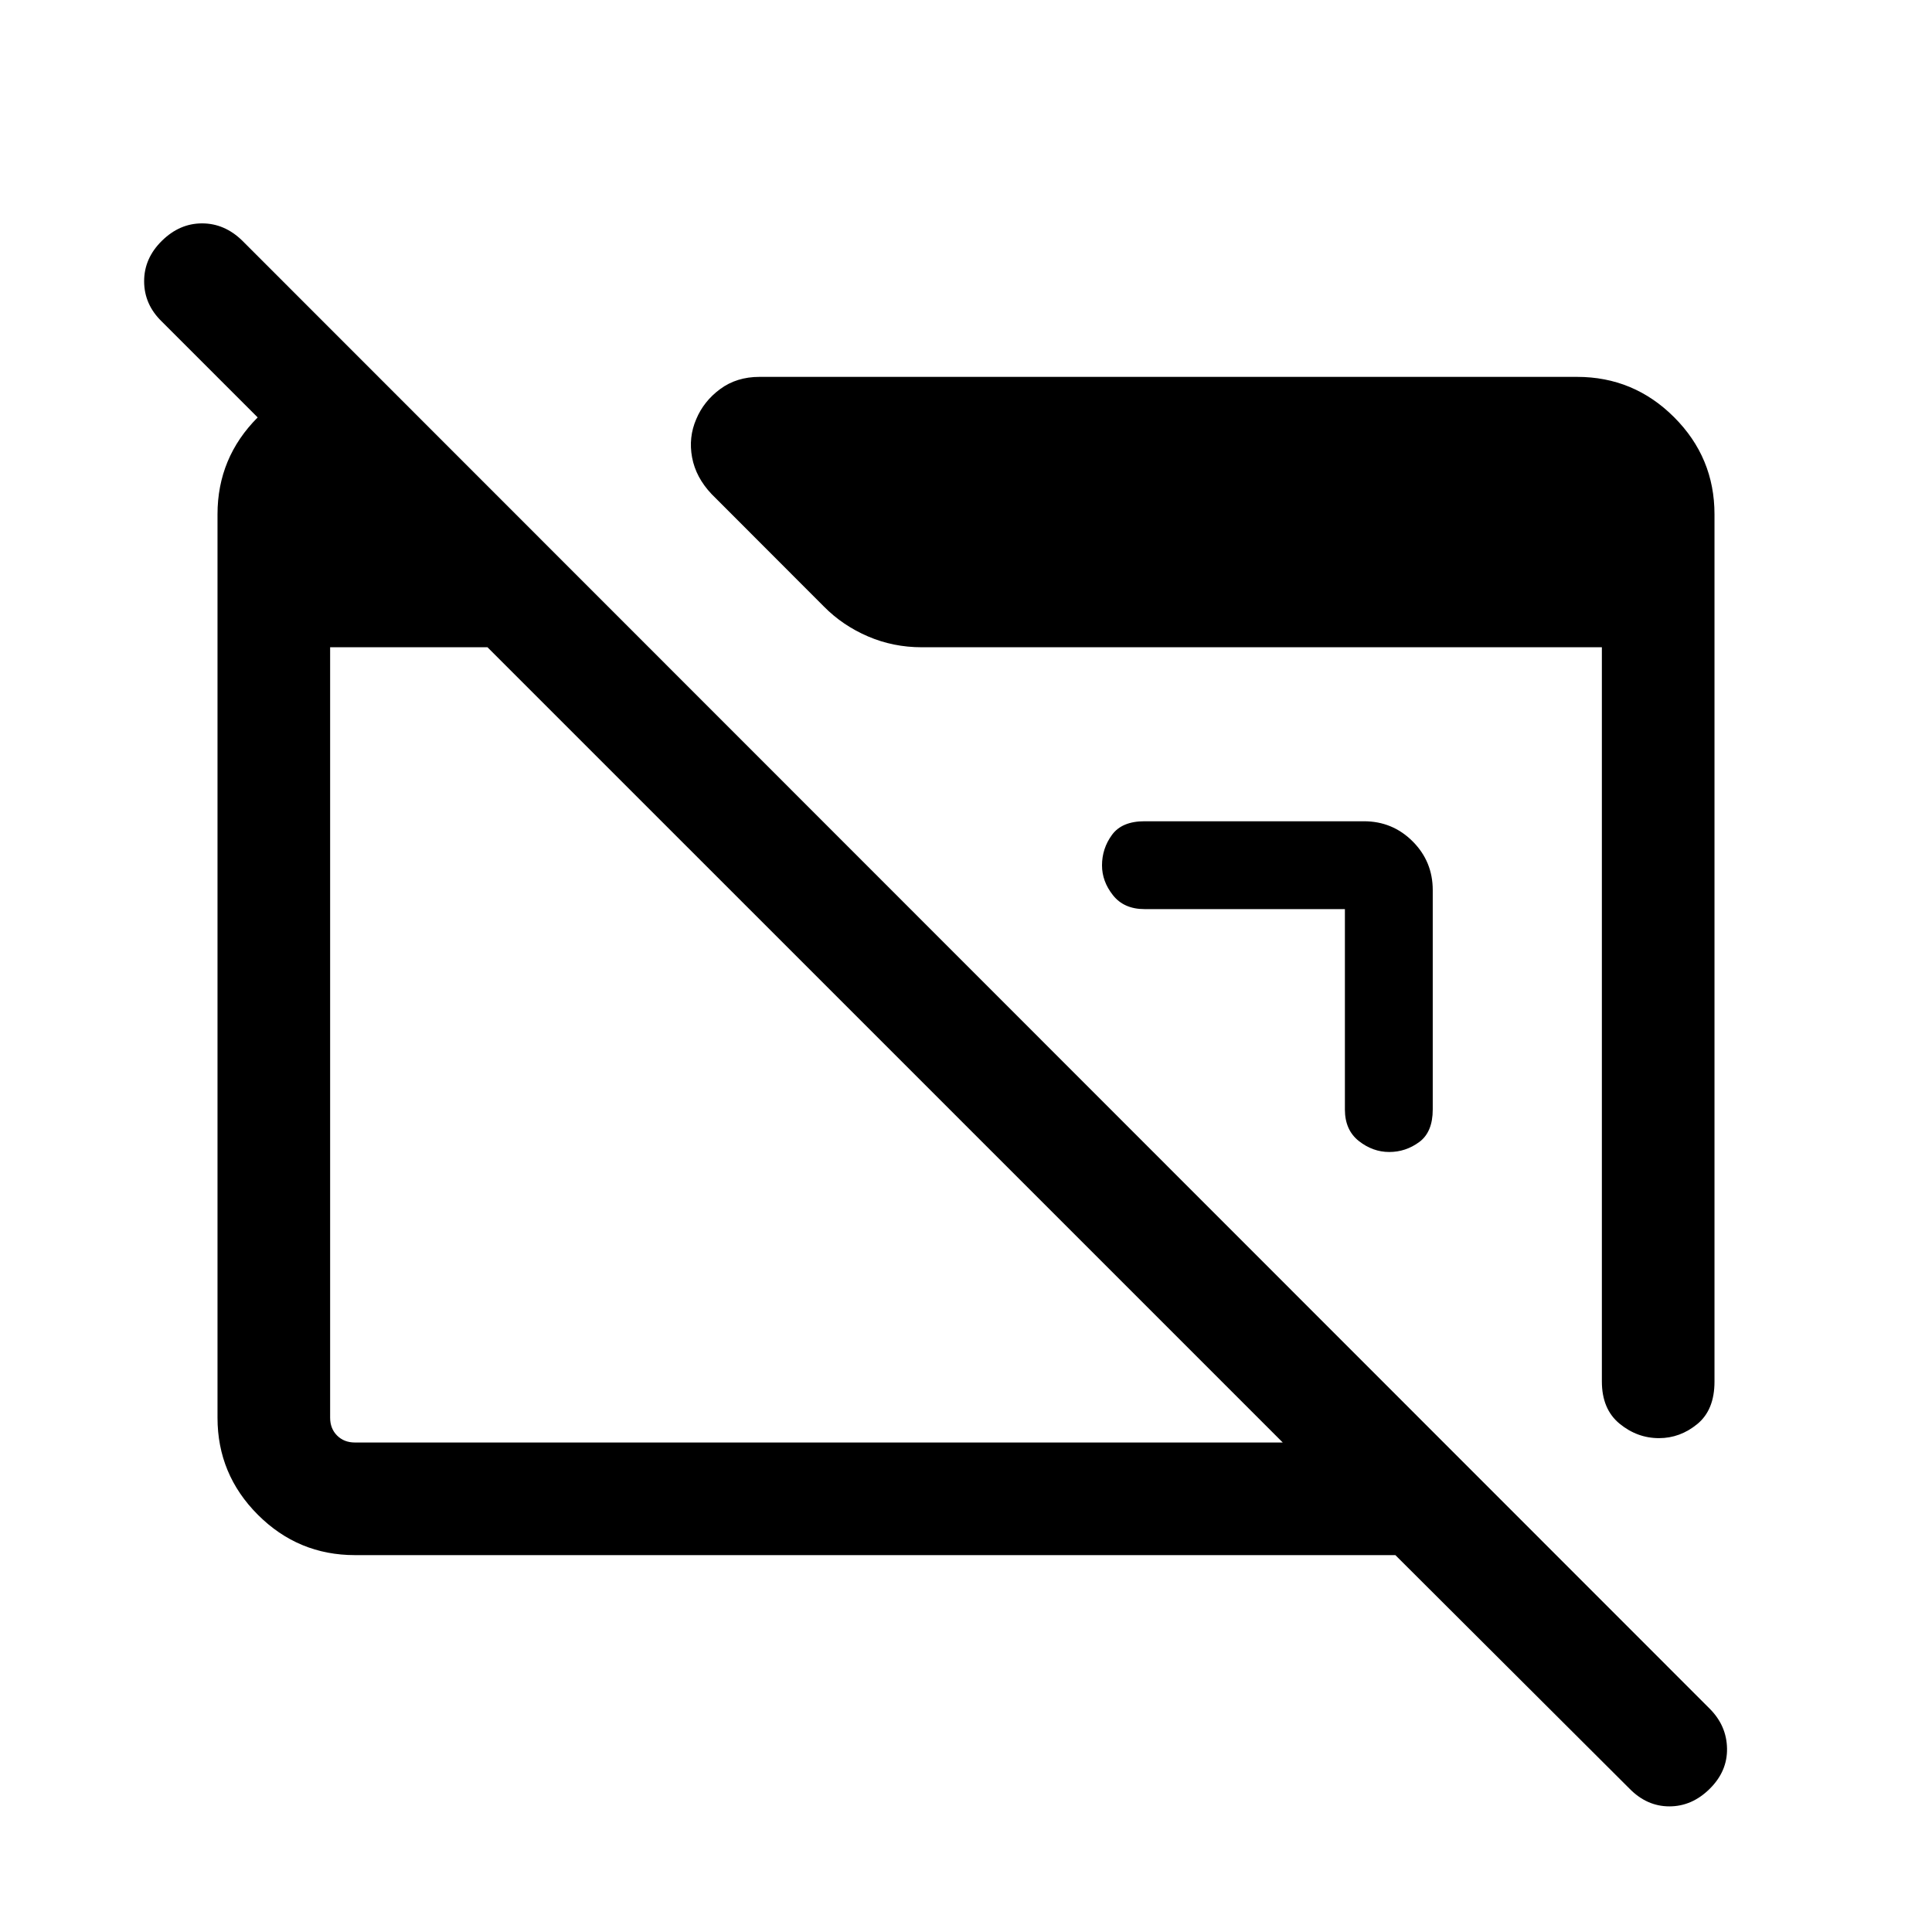 <svg xmlns="http://www.w3.org/2000/svg" height="24" viewBox="0 -960 960 960" width="24"><path d="M176.35-187.27q-28.16 0-48.22-20.05-20.05-20.06-20.05-48.22v-448.92q0-28.16 20.05-48.22 20.06-20.05 48.22-20.05h11.42v79.88l-107.5-107.5q-8.61-8.42-8.65-19.82-.04-11.41 8.77-20.12 8.8-8.71 20.01-8.71 11.22 0 20.02 8.62l729.12 729.42q8.42 8.45 8.61 19.78.2 11.33-8.61 20.04-8.81 8.72-20.02 8.72-11.21 0-19.83-8.81L693.35-187.27h-517Zm0-55.96h461.04L242.23-638.38h-78.19v382.84q0 5.39 3.46 8.85t8.85 3.46Zm675.57-461.23v431q0 14.04-8.54 21.06-8.55 7.01-19.02 7.01-10.86 0-19.63-7.21-8.77-7.22-8.77-20.98v-364.8H458q-14.16 0-26.72-5.4-12.56-5.39-21.88-14.83l-55.82-55.89q-7.84-8.28-9.69-18.23-1.85-9.96 2.07-19 3.73-8.93 11.91-14.96 8.17-6.04 19.52-6.04h406.26q28.16 0 48.22 20.05 20.05 20.06 20.05 48.22Zm-140 186.77v109q0 11.21-6.71 16.16-6.72 4.95-14.91 4.95-8.18 0-15.11-5.46-6.92-5.46-6.92-15.65v-99.58h-99.58q-10.19 0-15.65-6.88-5.46-6.88-5.46-14.85 0-8.38 4.95-15.15t16.16-6.77h109q14.25 0 24.24 9.99 9.99 9.99 9.99 24.24Z"/></svg>